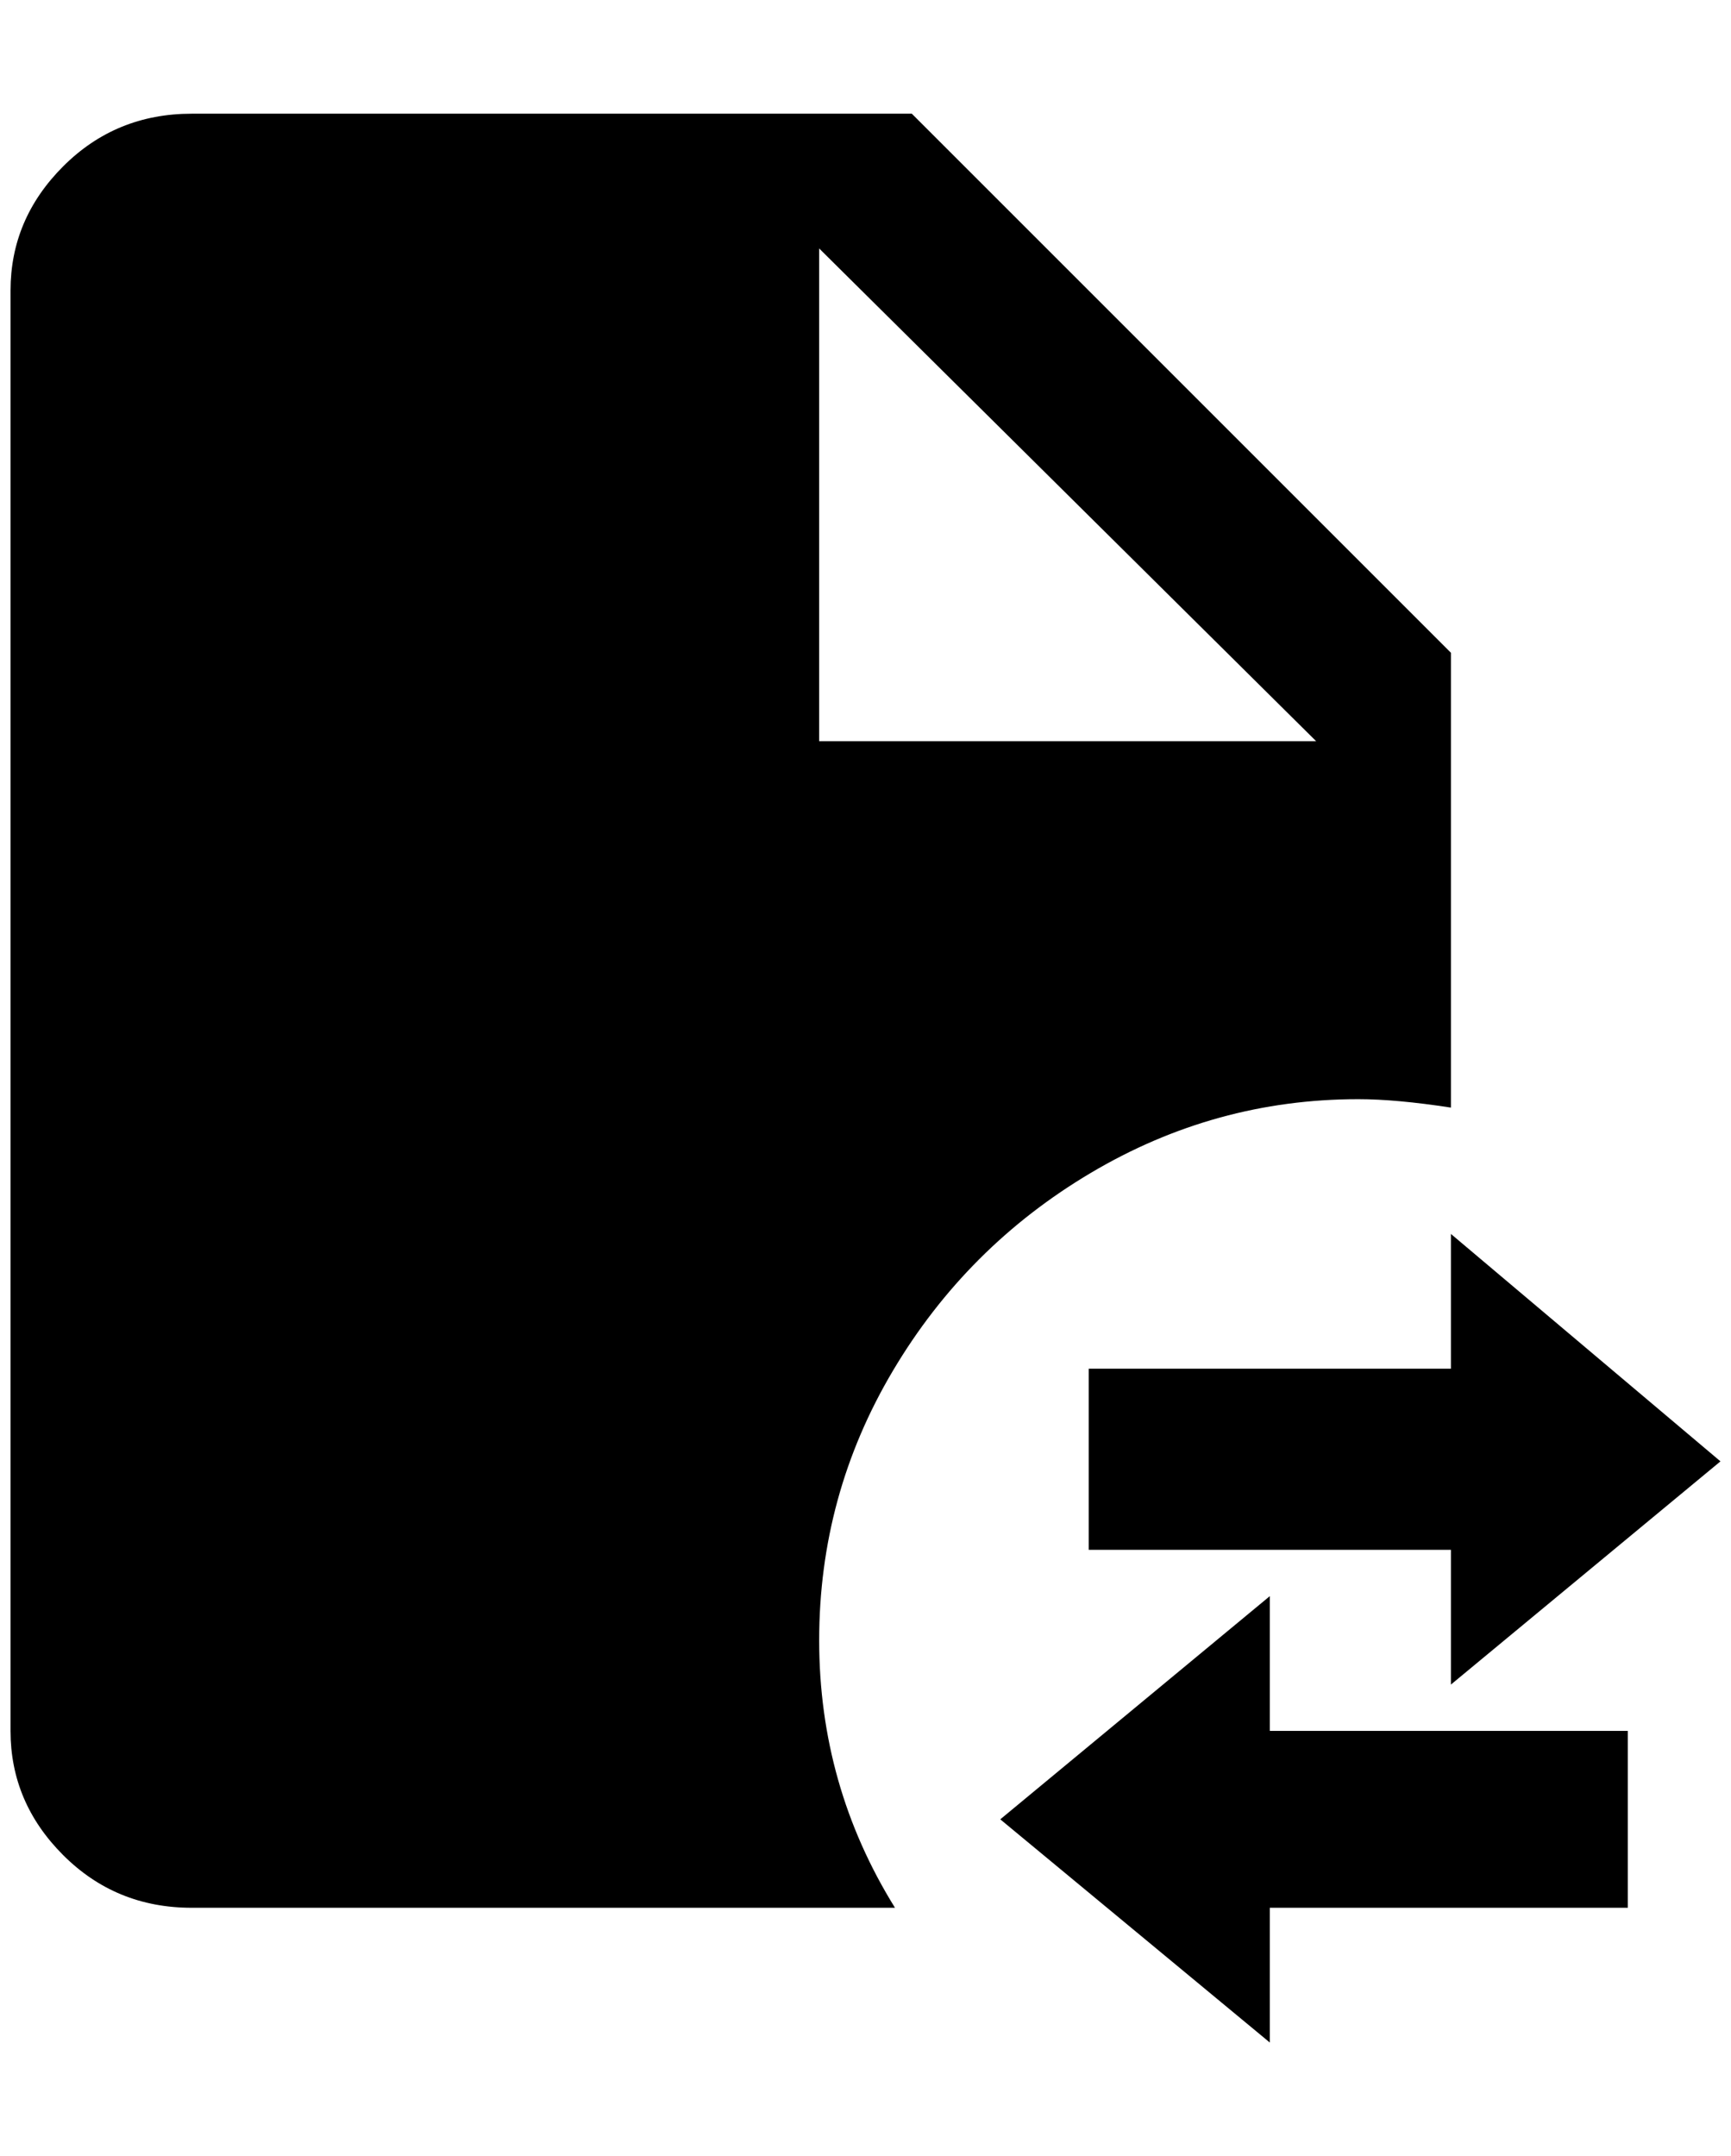 <?xml version="1.0" standalone="no"?>
<!DOCTYPE svg PUBLIC "-//W3C//DTD SVG 1.1//EN" "http://www.w3.org/Graphics/SVG/1.1/DTD/svg11.dtd" >
<svg xmlns="http://www.w3.org/2000/svg" xmlns:xlink="http://www.w3.org/1999/xlink" version="1.1" viewBox="-10 0 1644 2048">
   <path fill="currentColor"
d="M1280 1044q36 0 88 8v-432l-512 -512h-684q-72 0 -122 50t-50 118v1368q0 68 50 118t122 50h668q-72 -116 -72 -254t70 -256t188 -188t254 -70zM768 236l472 468h-472v-468zM1368 1600v-128h-344v-172h344v-128l256 216zM1196 1644h340v168h-340v128l-256 -212l256 -212
v128z" />
</svg>
